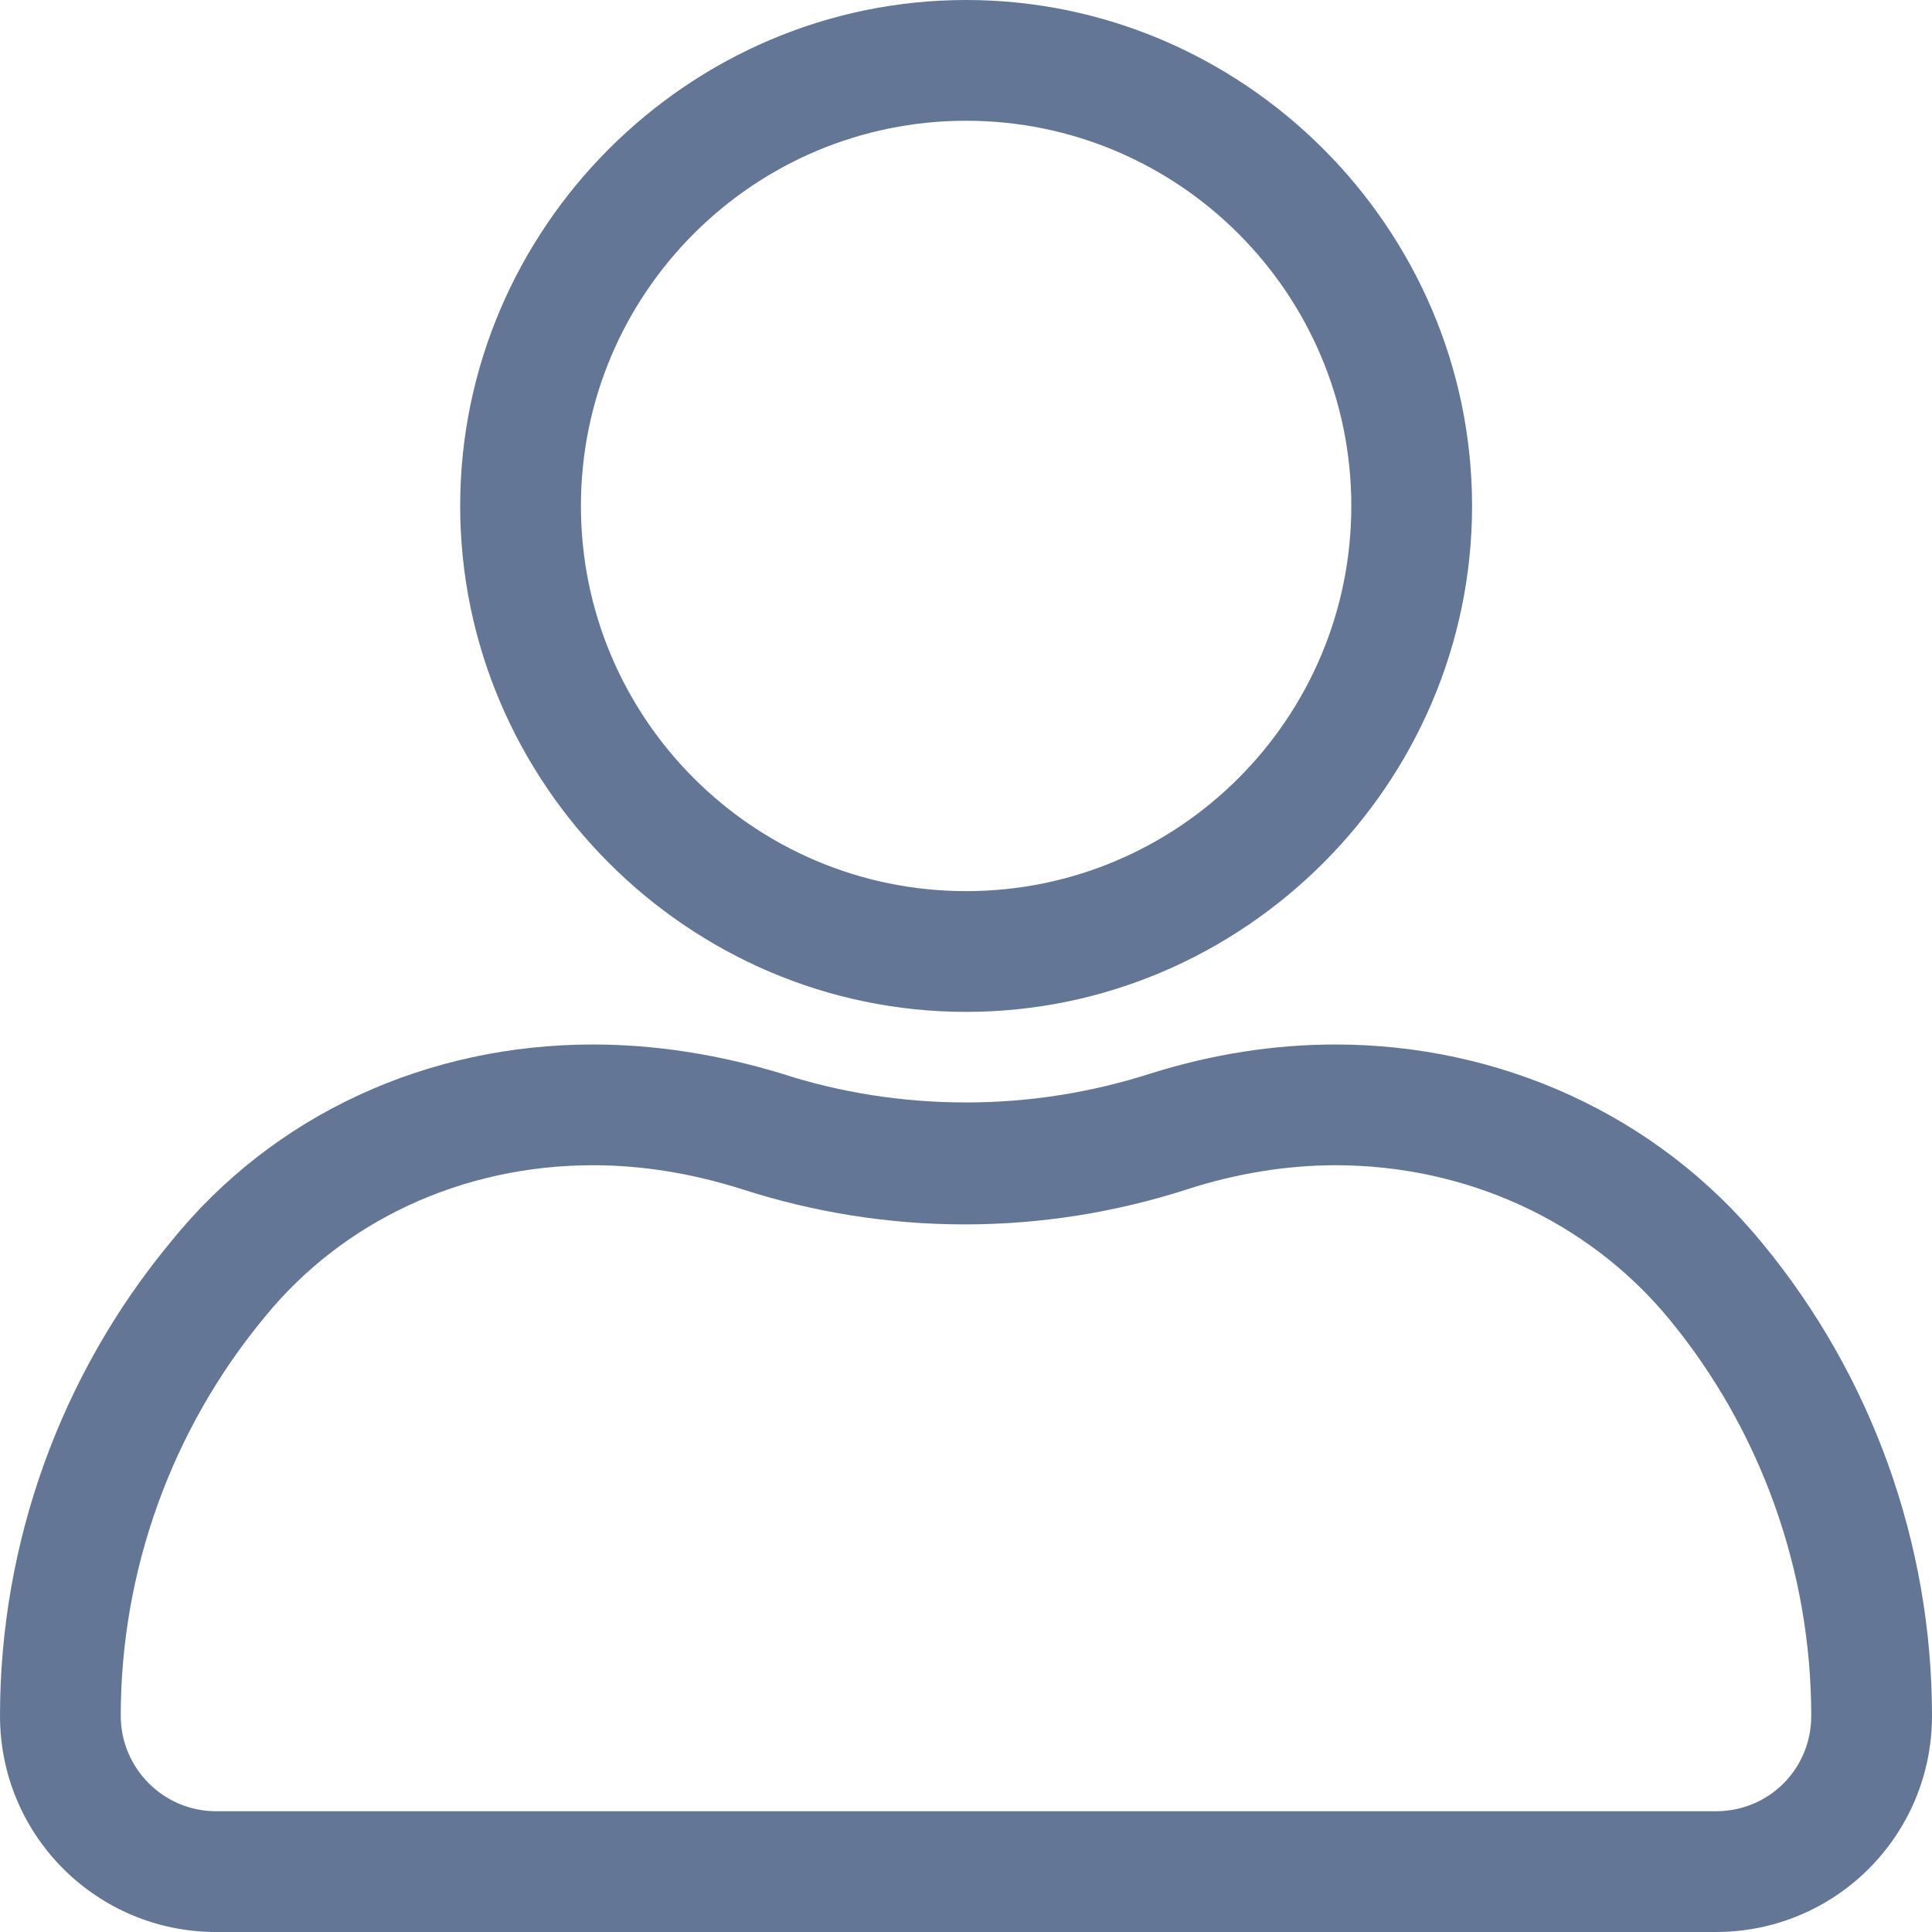 <svg width="16" height="16" viewBox="0 0 16 16" fill="none" xmlns="http://www.w3.org/2000/svg">
<path d="M8.001 1C9.761 1 11.191 2.43 11.191 4.19C11.191 5.95 9.761 7.38 8.001 7.38C6.241 7.38 4.811 5.95 4.811 4.19C4.811 2.43 6.241 1 8.001 1ZM8.001 0C5.701 0 3.811 1.89 3.811 4.19C3.811 6.49 5.701 8.38 8.001 8.38C10.3 8.38 12.191 6.49 12.191 4.19C12.191 1.89 10.3 0 8.001 0Z" fill="#647696"/>
<path d="M4.91 9.65C5.33 9.65 5.74 9.72 6.15 9.85C6.74 10.04 7.36 10.14 7.99 10.14C8.62 10.14 9.24 10.04 9.83 9.85C10.23 9.72 10.65 9.65 11.06 9.65C12.14 9.65 13.15 10.11 13.82 10.92C14.58 11.84 15 13.01 15 14.21C15 14.65 14.65 15 14.21 15H1.79C1.35 15 1 14.64 1 14.21C1 13.01 1.42 11.84 2.19 10.91C2.84 10.11 3.83 9.65 4.91 9.65ZM4.91 8.65C3.55 8.65 2.27 9.22 1.41 10.29C0.5 11.39 0 12.78 0 14.21C0 15.2 0.8 16 1.79 16H14.21C15.2 16 16 15.2 16 14.21C16 12.78 15.5 11.39 14.59 10.29C13.72 9.23 12.42 8.65 11.06 8.65C10.55 8.65 10.04 8.73 9.53 8.89C9.03 9.05 8.52 9.13 8 9.13C7.48 9.13 6.96 9.05 6.47 8.89C5.94 8.73 5.42 8.65 4.91 8.65Z" fill="#647696"/>
</svg>
